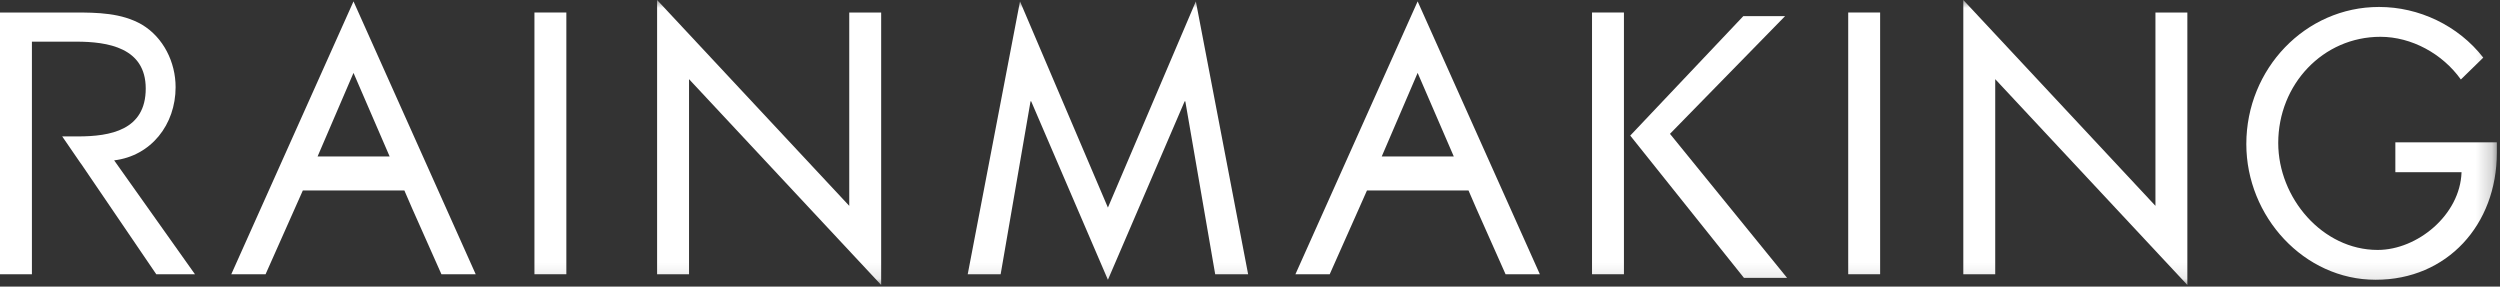 <?xml version="1.0" encoding="UTF-8" standalone="no"?>
<svg width="157px" height="18px" viewBox="0 0 157 18" version="1.1" xmlns="http://www.w3.org/2000/svg" xmlns:xlink="http://www.w3.org/1999/xlink">
    <rect x="0" y="0" width="157" height="18" fill="#333333" stroke="none"/>
    <!-- Generator: Sketch 39.1 (31720) - http://www.bohemiancoding.com/sketch -->
    <title>Page 1</title>
    <desc>Created with Sketch.</desc>
    <defs>
        <polygon id="path-1" points="0 17.897 156.802 17.897 156.802 4.86486486e-05 0 4.86486486e-05"></polygon>
    </defs>
    <g id="Symbols" stroke="none" stroke-width="1" fill="none" fill-rule="evenodd">
        <g id="menu" transform="translate(-57, -115)">
            <g id="Page-1" transform="translate(57, 115)">
                <path d="M11.028,5.472 C11.028,3.902 10.26,2.354 8.917,1.548 C7.638,0.806 6.103,0.785 4.674,0.785 L9.51515158e-05,0.785 L9.51515158e-05,17.222 L2.004,17.222 L2.004,10.267 L2.004,8.567 L2.004,2.616 L4.781,2.616 C6.764,2.616 9.152,2.987 9.152,5.559 C9.152,8.175 6.934,8.567 4.888,8.567 L3.907,8.567 L5.074,10.267 L5.08,10.267 L9.813,17.222 L12.243,17.222 L7.169,10.071 C9.492,9.788 11.028,7.826 11.028,5.472 L11.028,5.472 Z" id="Fill-1" fill="#FFFFFF"></path>
                <path d="M19.944,9.826 L22.2,4.578 L24.47,9.826 L19.944,9.826 Z M14.525,17.222 L16.678,17.222 L18.511,13.101 L19.017,11.963 L25.395,11.963 L25.888,13.101 L27.721,17.222 L29.874,17.222 L22.2,0.087 L14.525,17.222 Z" id="Fill-3" fill="#FFFFFF"></path>
                <path d="M86.773,9.826 L89.028,4.578 L91.298,9.826 L86.773,9.826 Z M81.353,17.222 L83.506,17.222 L85.34,13.101 L85.845,11.963 L92.223,11.963 L92.716,13.101 L94.549,17.222 L96.703,17.222 L89.028,0.087 L81.353,17.222 Z" id="Fill-5" fill="#FFFFFF"></path>
                <mask id="mask-2" fill="white">
                    <use xlink:href="#path-1"></use>
                </mask>
                <g id="Clip-8"></g>
                <polygon id="Fill-7" fill="#FFFFFF" mask="url(#mask-2)" points="33.563 17.222 35.567 17.222 35.567 0.785 33.563 0.785"></polygon>
                <polygon id="Fill-9" fill="#FFFFFF" mask="url(#mask-2)" points="53.333 12.927 41.266 0 41.266 17.222 43.271 17.222 43.271 4.971 55.337 17.897 55.337 0.785 53.333 0.785"></polygon>
                <polygon id="Fill-10" fill="#FFFFFF" mask="url(#mask-2)" points="69.577 13.036 64.056 0.087 60.773 17.222 62.841 17.222 64.717 6.365 64.759 6.365 69.577 17.571 74.395 6.365 74.438 6.365 76.314 17.222 78.382 17.222 75.099 0.087"></polygon>
                <polygon id="Fill-11" fill="#FFFFFF" mask="url(#mask-2)" points="99.979 17.222 101.983 17.222 101.983 8.683 101.983 7.913 101.983 0.785 99.979 0.785"></polygon>
                <polygon id="Fill-12" fill="#FFFFFF" mask="url(#mask-2)" points="116.068 17.222 118.072 17.222 118.072 0.785 116.068 0.785"></polygon>
                <polygon id="Fill-13" fill="#FFFFFF" mask="url(#mask-2)" points="135.362 12.927 123.296 0 123.296 17.222 125.3 17.222 125.3 4.971 137.366 17.897 137.366 0.785 135.362 0.785"></polygon>
                <path d="M150.428,8.938 L150.428,10.813 L154.585,10.813 C154.5,13.494 151.814,15.696 149.319,15.696 C145.845,15.696 143.073,12.426 143.073,8.982 C143.073,5.297 145.887,2.311 149.49,2.311 C151.451,2.311 153.392,3.379 154.542,4.992 L155.949,3.619 C154.372,1.591 151.899,0.436 149.405,0.436 C144.779,0.436 141.069,4.316 141.069,9.047 C141.069,13.603 144.693,17.57 149.192,17.57 C153.69,17.57 156.802,14.104 156.802,9.592 L156.802,8.938 L150.428,8.938 Z" id="Fill-14" fill="#FFFFFF" mask="url(#mask-2)"></path>
                <polygon id="Fill-15" fill="#FFFFFF" mask="url(#mask-2)" points="112.101 1.015 109.478 1.015 102.379 8.515 109.521 17.451 112.229 17.451 104.874 8.405"></polygon>
            </g>
        </g>
    </g>
</svg>